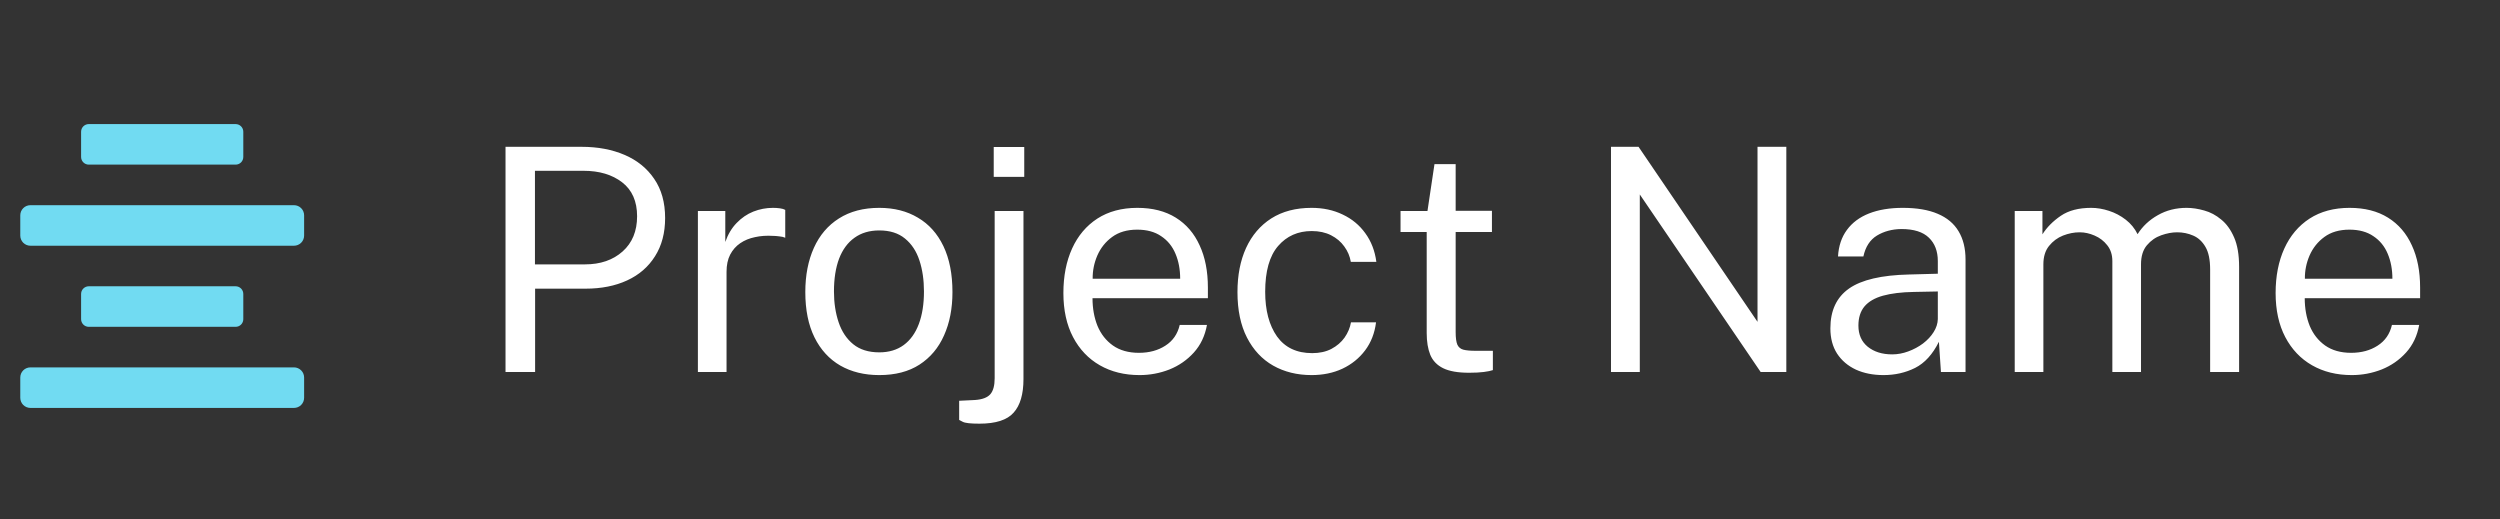 <svg width="289" height="60" viewBox="0 0 289 60" fill="none" xmlns="http://www.w3.org/2000/svg">
<rect x="0" y="0" width="289" height="60" fill="#333333" stroke="none"/>
<path d="M33.984 23.719H3.516C3.205 23.719 2.907 23.842 2.687 24.062C2.467 24.282 2.344 24.58 2.344 24.891L2.344 27.234C2.344 27.545 2.467 27.843 2.687 28.063C2.907 28.283 3.205 28.406 3.516 28.406H33.984C34.295 28.406 34.593 28.283 34.813 28.063C35.033 27.843 35.156 27.545 35.156 27.234V24.891C35.156 24.58 35.033 24.282 34.813 24.062C34.593 23.842 34.295 23.719 33.984 23.719ZM33.984 42.469H3.516C3.205 42.469 2.907 42.592 2.687 42.812C2.467 43.032 2.344 43.33 2.344 43.641L2.344 45.984C2.344 46.295 2.467 46.593 2.687 46.813C2.907 47.033 3.205 47.156 3.516 47.156H33.984C34.295 47.156 34.593 47.033 34.813 46.813C35.033 46.593 35.156 46.295 35.156 45.984V43.641C35.156 43.33 35.033 43.032 34.813 42.812C34.593 42.592 34.295 42.469 33.984 42.469ZM10.261 19.031H27.239C27.356 19.031 27.471 19.008 27.578 18.964C27.686 18.919 27.784 18.854 27.866 18.772C27.948 18.689 28.013 18.592 28.058 18.484C28.102 18.377 28.125 18.261 28.125 18.145V15.229C28.125 15.113 28.102 14.998 28.058 14.89C28.013 14.783 27.948 14.685 27.866 14.603C27.783 14.521 27.686 14.456 27.578 14.411C27.471 14.367 27.356 14.344 27.239 14.344H10.261C10.145 14.344 10.03 14.367 9.922 14.411C9.815 14.455 9.717 14.521 9.635 14.603C9.552 14.685 9.487 14.783 9.442 14.89C9.398 14.998 9.375 15.113 9.375 15.229V18.145C9.375 18.38 9.468 18.605 9.635 18.772C9.801 18.938 10.026 19.031 10.261 19.031ZM27.239 37.781C27.356 37.781 27.471 37.758 27.578 37.714C27.686 37.669 27.784 37.604 27.866 37.522C27.948 37.439 28.013 37.342 28.058 37.234C28.102 37.127 28.125 37.011 28.125 36.895V33.979C28.125 33.744 28.032 33.519 27.866 33.353C27.7 33.187 27.474 33.094 27.239 33.094H10.261C10.145 33.094 10.03 33.117 9.922 33.161C9.815 33.205 9.717 33.271 9.635 33.353C9.552 33.435 9.487 33.533 9.442 33.64C9.398 33.748 9.375 33.863 9.375 33.979V36.895C9.375 37.011 9.398 37.127 9.442 37.234C9.487 37.342 9.552 37.439 9.635 37.522C9.717 37.604 9.815 37.669 9.922 37.714C10.03 37.758 10.145 37.781 10.261 37.781H27.239Z" fill="#71DBF2"/>
<path d="M58.438 43V16.972H67.24C69.1 16.972 70.756 17.284 72.208 17.908C73.66 18.532 74.8 19.456 75.628 20.68C76.468 21.904 76.888 23.41 76.888 25.198C76.888 26.926 76.498 28.402 75.718 29.626C74.95 30.85 73.876 31.78 72.496 32.416C71.116 33.052 69.514 33.37 67.69 33.37H61.858V43H58.438ZM61.84 30.562H67.618C69.406 30.562 70.858 30.064 71.974 29.068C73.09 28.072 73.648 26.716 73.648 25C73.648 23.272 73.072 21.964 71.92 21.076C70.768 20.188 69.28 19.744 67.456 19.744H61.84V30.562ZM80.676 43V24.388H83.844V27.97C84.156 27.082 84.594 26.35 85.158 25.774C85.722 25.186 86.364 24.748 87.084 24.46C87.816 24.172 88.572 24.028 89.352 24.028C89.628 24.028 89.898 24.046 90.162 24.082C90.426 24.118 90.63 24.178 90.774 24.262V27.484C90.594 27.4 90.36 27.346 90.072 27.322C89.796 27.286 89.562 27.268 89.37 27.268C88.626 27.22 87.93 27.268 87.282 27.412C86.634 27.544 86.064 27.778 85.572 28.114C85.08 28.45 84.69 28.894 84.402 29.446C84.126 29.986 83.988 30.646 83.988 31.426V43H80.676ZM101.644 43.36C99.928 43.36 98.428 42.994 97.144 42.262C95.86 41.518 94.864 40.432 94.156 39.004C93.448 37.576 93.094 35.83 93.094 33.766C93.094 31.822 93.424 30.118 94.084 28.654C94.744 27.19 95.71 26.056 96.982 25.252C98.266 24.436 99.82 24.028 101.644 24.028C103.36 24.028 104.848 24.406 106.108 25.162C107.38 25.906 108.364 27.004 109.06 28.456C109.756 29.908 110.104 31.678 110.104 33.766C110.104 35.662 109.78 37.33 109.132 38.77C108.496 40.21 107.548 41.338 106.288 42.154C105.04 42.958 103.492 43.36 101.644 43.36ZM101.644 40.732C102.76 40.732 103.702 40.45 104.47 39.886C105.238 39.322 105.82 38.512 106.216 37.456C106.612 36.4 106.81 35.146 106.81 33.694C106.81 32.362 106.636 31.168 106.288 30.112C105.94 29.044 105.382 28.198 104.614 27.574C103.858 26.95 102.868 26.638 101.644 26.638C100.516 26.638 99.562 26.92 98.782 27.484C98.002 28.036 97.408 28.84 97 29.896C96.604 30.952 96.406 32.218 96.406 33.694C96.406 35.002 96.586 36.19 96.946 37.258C97.306 38.326 97.87 39.172 98.638 39.796C99.406 40.42 100.408 40.732 101.644 40.732ZM118.313 43.828C118.313 45.568 117.935 46.858 117.179 47.698C116.435 48.55 115.115 48.976 113.219 48.976C112.199 48.976 111.557 48.904 111.293 48.76C111.017 48.616 110.879 48.544 110.879 48.544V46.33L112.715 46.24C113.555 46.18 114.143 45.958 114.479 45.574C114.815 45.19 114.983 44.572 114.983 43.72V24.388H118.313V43.828ZM118.403 16.99V20.446H114.875V16.99H118.403ZM126.294 34.468C126.294 35.644 126.486 36.712 126.87 37.672C127.266 38.62 127.86 39.376 128.652 39.94C129.456 40.504 130.458 40.786 131.658 40.786C132.846 40.786 133.866 40.51 134.718 39.958C135.582 39.406 136.134 38.608 136.374 37.564H139.524C139.296 38.824 138.792 39.886 138.012 40.75C137.232 41.614 136.29 42.268 135.186 42.712C134.082 43.144 132.93 43.36 131.73 43.36C129.99 43.36 128.46 42.982 127.14 42.226C125.82 41.47 124.788 40.384 124.044 38.968C123.3 37.552 122.928 35.854 122.928 33.874C122.928 31.918 123.264 30.202 123.936 28.726C124.608 27.25 125.58 26.098 126.852 25.27C128.136 24.442 129.678 24.028 131.478 24.028C133.23 24.028 134.712 24.406 135.924 25.162C137.136 25.918 138.054 26.986 138.678 28.366C139.314 29.734 139.632 31.36 139.632 33.244V34.468H126.294ZM126.312 32.218H136.428C136.428 31.15 136.248 30.19 135.888 29.338C135.528 28.474 134.976 27.796 134.232 27.304C133.5 26.8 132.576 26.548 131.46 26.548C130.296 26.548 129.33 26.83 128.562 27.394C127.806 27.946 127.236 28.66 126.852 29.536C126.48 30.4 126.3 31.294 126.312 32.218ZM151.619 24.028C152.951 24.028 154.151 24.286 155.219 24.802C156.287 25.306 157.157 26.026 157.829 26.962C158.513 27.898 158.939 29.002 159.107 30.274H156.155C156.047 29.626 155.795 29.032 155.399 28.492C155.015 27.952 154.505 27.52 153.869 27.196C153.233 26.872 152.489 26.71 151.637 26.71C150.041 26.71 148.745 27.286 147.749 28.438C146.753 29.59 146.255 31.354 146.255 33.73C146.255 35.878 146.711 37.6 147.623 38.896C148.547 40.18 149.903 40.822 151.691 40.822C152.543 40.822 153.281 40.66 153.905 40.336C154.541 40 155.051 39.562 155.435 39.022C155.819 38.47 156.065 37.882 156.173 37.258H159.071C158.915 38.506 158.495 39.586 157.811 40.498C157.127 41.41 156.251 42.118 155.183 42.622C154.127 43.114 152.939 43.36 151.619 43.36C149.951 43.36 148.469 42.994 147.173 42.262C145.889 41.53 144.881 40.45 144.149 39.022C143.417 37.594 143.051 35.842 143.051 33.766C143.051 31.822 143.381 30.124 144.041 28.672C144.713 27.208 145.685 26.068 146.957 25.252C148.241 24.436 149.795 24.028 151.619 24.028ZM172.468 26.818H168.274V38.392C168.274 39.052 168.34 39.538 168.472 39.85C168.616 40.15 168.85 40.342 169.174 40.426C169.51 40.51 169.966 40.552 170.542 40.552H172.576V42.784C172.348 42.868 172 42.94 171.532 43C171.076 43.06 170.506 43.09 169.822 43.09C168.538 43.09 167.542 42.916 166.834 42.568C166.126 42.22 165.628 41.704 165.34 41.02C165.064 40.336 164.926 39.496 164.926 38.5V26.818H161.902V24.388H165.016L165.826 18.97H168.274V24.37H172.468V26.818ZM203.169 16.972H206.499V43H203.529L189.561 22.48V43H186.231V16.972H189.417L203.169 37.204V16.972ZM217.73 43.36C216.53 43.36 215.468 43.15 214.544 42.73C213.62 42.298 212.894 41.68 212.366 40.876C211.85 40.072 211.592 39.1 211.592 37.96C211.592 35.896 212.312 34.36 213.752 33.352C215.192 32.344 217.502 31.804 220.682 31.732L224.012 31.642V30.184C224.012 29.044 223.67 28.144 222.986 27.484C222.302 26.812 221.24 26.476 219.8 26.476C218.732 26.488 217.79 26.74 216.974 27.232C216.17 27.724 215.648 28.528 215.408 29.644H212.474C212.546 28.432 212.888 27.412 213.5 26.584C214.112 25.744 214.964 25.108 216.056 24.676C217.16 24.244 218.462 24.028 219.962 24.028C221.582 24.028 222.926 24.256 223.994 24.712C225.074 25.168 225.878 25.84 226.406 26.728C226.946 27.616 227.216 28.708 227.216 30.004V43H224.372L224.138 39.508C223.418 40.96 222.5 41.968 221.384 42.532C220.28 43.084 219.062 43.36 217.73 43.36ZM218.738 40.966C219.362 40.966 219.98 40.852 220.592 40.624C221.216 40.396 221.786 40.09 222.302 39.706C222.818 39.31 223.226 38.872 223.526 38.392C223.838 37.9 224 37.396 224.012 36.88V33.694L221.24 33.748C219.824 33.772 218.636 33.916 217.676 34.18C216.728 34.444 216.014 34.858 215.534 35.422C215.066 35.986 214.832 36.724 214.832 37.636C214.832 38.68 215.192 39.496 215.912 40.084C216.644 40.672 217.586 40.966 218.738 40.966ZM232.902 43V24.388H236.106V27.088C236.622 26.272 237.33 25.558 238.23 24.946C239.13 24.334 240.3 24.028 241.74 24.028C242.412 24.028 243.096 24.142 243.792 24.37C244.5 24.598 245.148 24.94 245.736 25.396C246.324 25.852 246.78 26.41 247.104 27.07C247.68 26.158 248.46 25.426 249.444 24.874C250.428 24.31 251.538 24.028 252.774 24.028C253.422 24.028 254.1 24.13 254.808 24.334C255.516 24.526 256.17 24.874 256.77 25.378C257.382 25.87 257.88 26.56 258.264 27.448C258.648 28.324 258.84 29.452 258.84 30.832V43H255.492V31.156C255.492 30.028 255.312 29.158 254.952 28.546C254.592 27.922 254.118 27.484 253.53 27.232C252.954 26.98 252.336 26.854 251.676 26.854C251.1 26.854 250.488 26.968 249.84 27.196C249.192 27.424 248.64 27.808 248.184 28.348C247.728 28.888 247.5 29.626 247.5 30.562V43H244.188V30.184C244.188 29.452 243.99 28.84 243.594 28.348C243.21 27.856 242.724 27.484 242.136 27.232C241.56 26.98 240.984 26.854 240.408 26.854C239.772 26.854 239.13 26.98 238.482 27.232C237.846 27.484 237.306 27.886 236.862 28.438C236.43 28.978 236.214 29.686 236.214 30.562V43H232.902ZM266.427 34.468C266.427 35.644 266.619 36.712 267.003 37.672C267.399 38.62 267.993 39.376 268.785 39.94C269.589 40.504 270.591 40.786 271.791 40.786C272.979 40.786 273.999 40.51 274.851 39.958C275.715 39.406 276.267 38.608 276.507 37.564H279.657C279.429 38.824 278.925 39.886 278.145 40.75C277.365 41.614 276.423 42.268 275.319 42.712C274.215 43.144 273.063 43.36 271.863 43.36C270.123 43.36 268.593 42.982 267.273 42.226C265.953 41.47 264.921 40.384 264.177 38.968C263.433 37.552 263.061 35.854 263.061 33.874C263.061 31.918 263.397 30.202 264.069 28.726C264.741 27.25 265.713 26.098 266.985 25.27C268.269 24.442 269.811 24.028 271.611 24.028C273.363 24.028 274.845 24.406 276.057 25.162C277.269 25.918 278.187 26.986 278.811 28.366C279.447 29.734 279.765 31.36 279.765 33.244V34.468H266.427ZM266.445 32.218H276.561C276.561 31.15 276.381 30.19 276.021 29.338C275.661 28.474 275.109 27.796 274.365 27.304C273.633 26.8 272.709 26.548 271.593 26.548C270.429 26.548 269.463 26.83 268.695 27.394C267.939 27.946 267.369 28.66 266.985 29.536C266.613 30.4 266.433 31.294 266.445 32.218Z" fill="white"/>
</svg>
